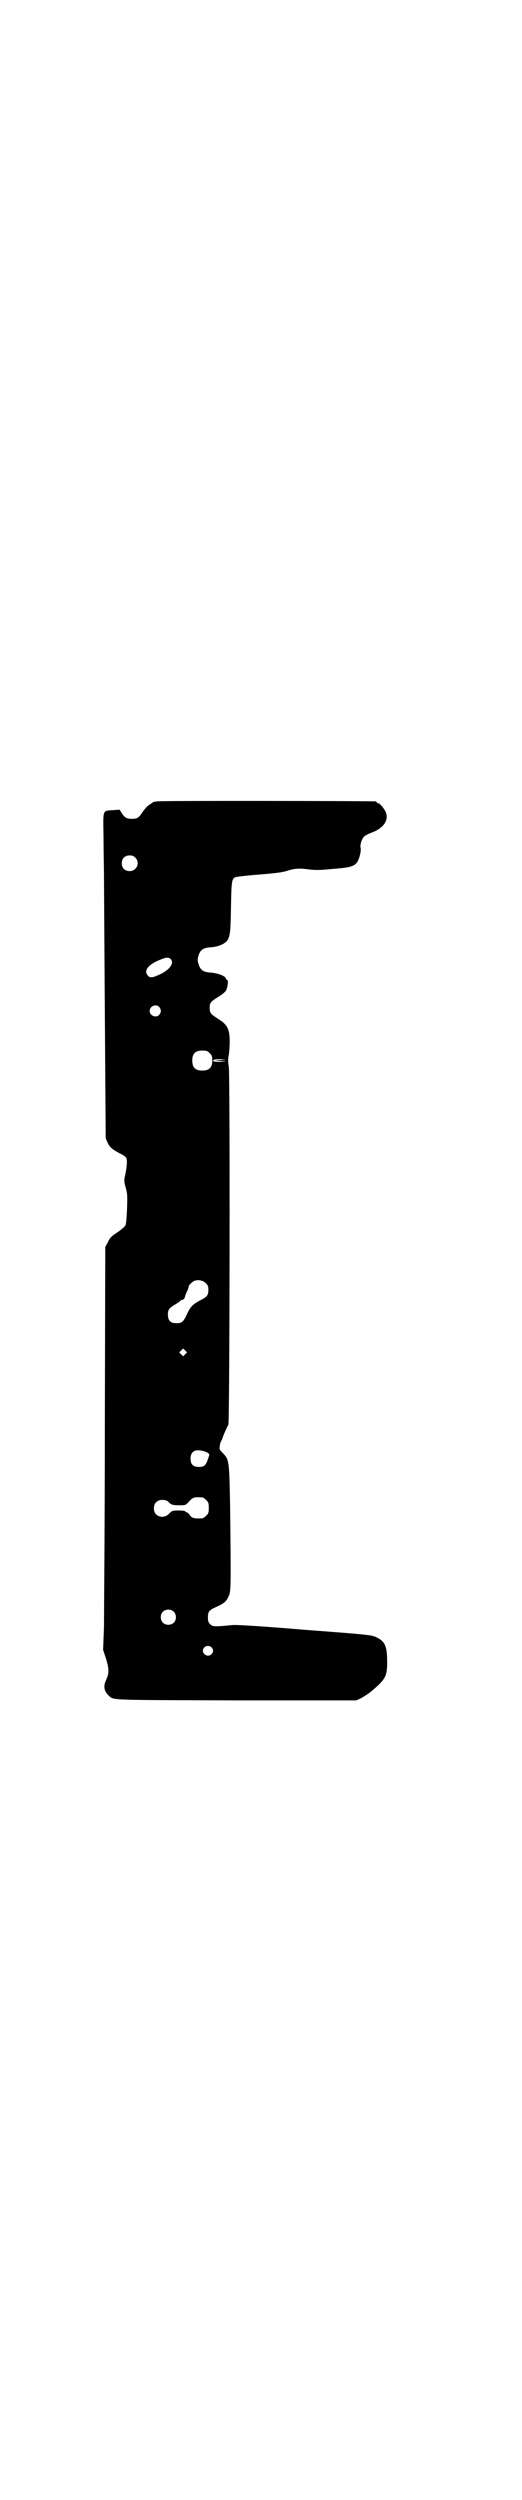 <?xml version="1.0" standalone="no"?>
<!DOCTYPE svg PUBLIC "-//W3C//DTD SVG 20010904//EN"
 "http://www.w3.org/TR/2001/REC-SVG-20010904/DTD/svg10.dtd">
<svg version="1.0" xmlns="http://www.w3.org/2000/svg"
 width="600pt" height="2870pt" viewBox="0 0 600 2870"
 preserveAspectRatio="xMidYMid meet">
<g transform="translate(0,2870) scale(0.5,-0.5)"
fill="#000000" stroke="none">
<path d="M360 3900 c-4 -1 -6 -1 -6 -1 0 1 -1 0 -2 -1 -2 -1 -6 -4 -9 -6 -4
-2 -10 -9 -15 -16 -9 -14 -13 -16 -25 -16 -11 0 -16 2 -23 13 l-5 8 -15 -1
c-25 -2 -23 3 -22 -62 0 -32 1 -70 1 -86 0 -16 1 -159 2 -317 l2 -288 4 -10
c6 -12 10 -15 28 -25 7 -3 14 -8 15 -10 3 -5 2 -18 -2 -39 -3 -12 -3 -15 1
-30 4 -14 4 -19 3 -49 -1 -22 -2 -35 -4 -38 -2 -3 -10 -10 -19 -16 -14 -9 -17
-13 -21 -22 l-6 -11 -1 -411 c0 -226 -2 -434 -2 -462 l-2 -52 7 -21 c7 -24 7
-32 0 -48 -7 -15 -5 -26 7 -37 10 -10 7 -9 296 -10 l272 0 11 5 c5 3 17 10 25
17 32 27 35 34 35 67 0 35 -5 47 -25 56 -10 5 -17 6 -164 17 -94 8 -159 12
-166 11 -42 -4 -46 -4 -52 2 -4 4 -5 7 -5 15 0 14 2 17 20 25 18 8 23 13 28
25 5 9 5 29 3 205 -2 105 -2 108 -17 123 -7 7 -8 9 -7 14 1 9 2 11 5 16 1 3 2
5 2 5 -1 0 9 23 13 30 3 6 4 796 1 821 -2 12 -2 20 0 28 1 6 2 20 2 31 0 27
-5 38 -24 50 -20 13 -22 15 -22 27 0 12 2 14 21 26 7 4 14 10 16 13 4 6 7 25
3 25 -1 0 -2 2 -3 4 -2 6 -20 12 -35 13 -17 1 -24 6 -28 21 -2 6 -2 10 0 17 4
14 11 19 28 20 16 1 31 7 37 14 8 10 9 18 10 79 1 60 2 64 10 68 2 1 27 4 54
6 37 3 53 5 63 8 18 6 29 7 51 4 15 -2 25 -2 56 1 38 3 47 5 55 14 5 5 11 28
9 34 -2 7 3 22 8 26 2 3 11 7 19 10 26 10 38 28 31 46 -4 9 -14 21 -18 21 -2
0 -3 1 -3 2 0 1 -1 2 -2 2 -6 1 -500 2 -504 0z m-49 -129 c12 -12 3 -31 -13
-31 -11 0 -18 7 -18 18 0 11 7 18 18 18 6 0 9 -1 13 -5z m83 -235 c6 -11 -8
-26 -33 -36 -11 -5 -17 -5 -21 0 -11 12 2 27 32 38 12 5 18 4 22 -2z m-28
-108 c5 -6 5 -12 0 -18 -7 -8 -22 -2 -22 9 0 11 15 17 22 9z m116 -106 c5 -5
6 -7 6 -17 0 -16 -7 -23 -23 -23 -16 0 -23 7 -23 23 0 16 7 23 23 23 10 0 12
-1 17 -6z m24 -16 l-15 -1 15 -1 15 -1 -15 -1 c-13 0 -16 1 -16 3 0 2 3 3 16
3 l15 -1 -15 -1z m-33 -512 c5 -5 6 -7 6 -16 0 -12 -4 -16 -16 -22 -19 -10
-25 -15 -33 -33 -9 -19 -12 -21 -25 -21 -13 0 -19 6 -19 20 0 12 3 15 20 25 5
3 10 7 10 8 0 1 1 1 2 0 1 0 3 1 5 3 1 2 3 4 2 4 0 0 1 5 4 11 3 6 5 12 5 14
0 3 10 12 15 13 9 2 18 0 24 -6z m-47 -163 l-5 -5 -4 4 -5 5 4 4 5 5 4 -4 5
-5 -4 -4z m52 -227 c4 -3 4 -3 0 -14 -5 -15 -9 -18 -21 -18 -13 0 -19 6 -19
19 0 11 5 18 14 19 7 1 21 -2 26 -6z m-12 -102 c1 0 5 -3 8 -6 5 -5 6 -7 6
-18 0 -11 -1 -13 -6 -18 -3 -3 -7 -6 -9 -6 -18 -1 -24 0 -29 8 -2 3 -6 6 -7 6
-2 0 -3 1 -3 2 0 1 -6 2 -15 2 -14 0 -15 0 -22 -7 -8 -9 -22 -10 -30 -2 -7 6
-7 22 0 28 6 7 22 7 28 1 6 -7 10 -8 26 -8 13 0 14 0 21 8 10 11 12 11 32 10z
m-67 -262 c7 -6 7 -19 1 -25 -6 -7 -19 -7 -25 -1 -7 6 -7 19 -1 25 6 7 19 7
25 1z m87 -82 c5 -5 5 -11 0 -16 -10 -10 -27 5 -16 16 4 4 12 4 16 0z"/>
</g>
</svg>
